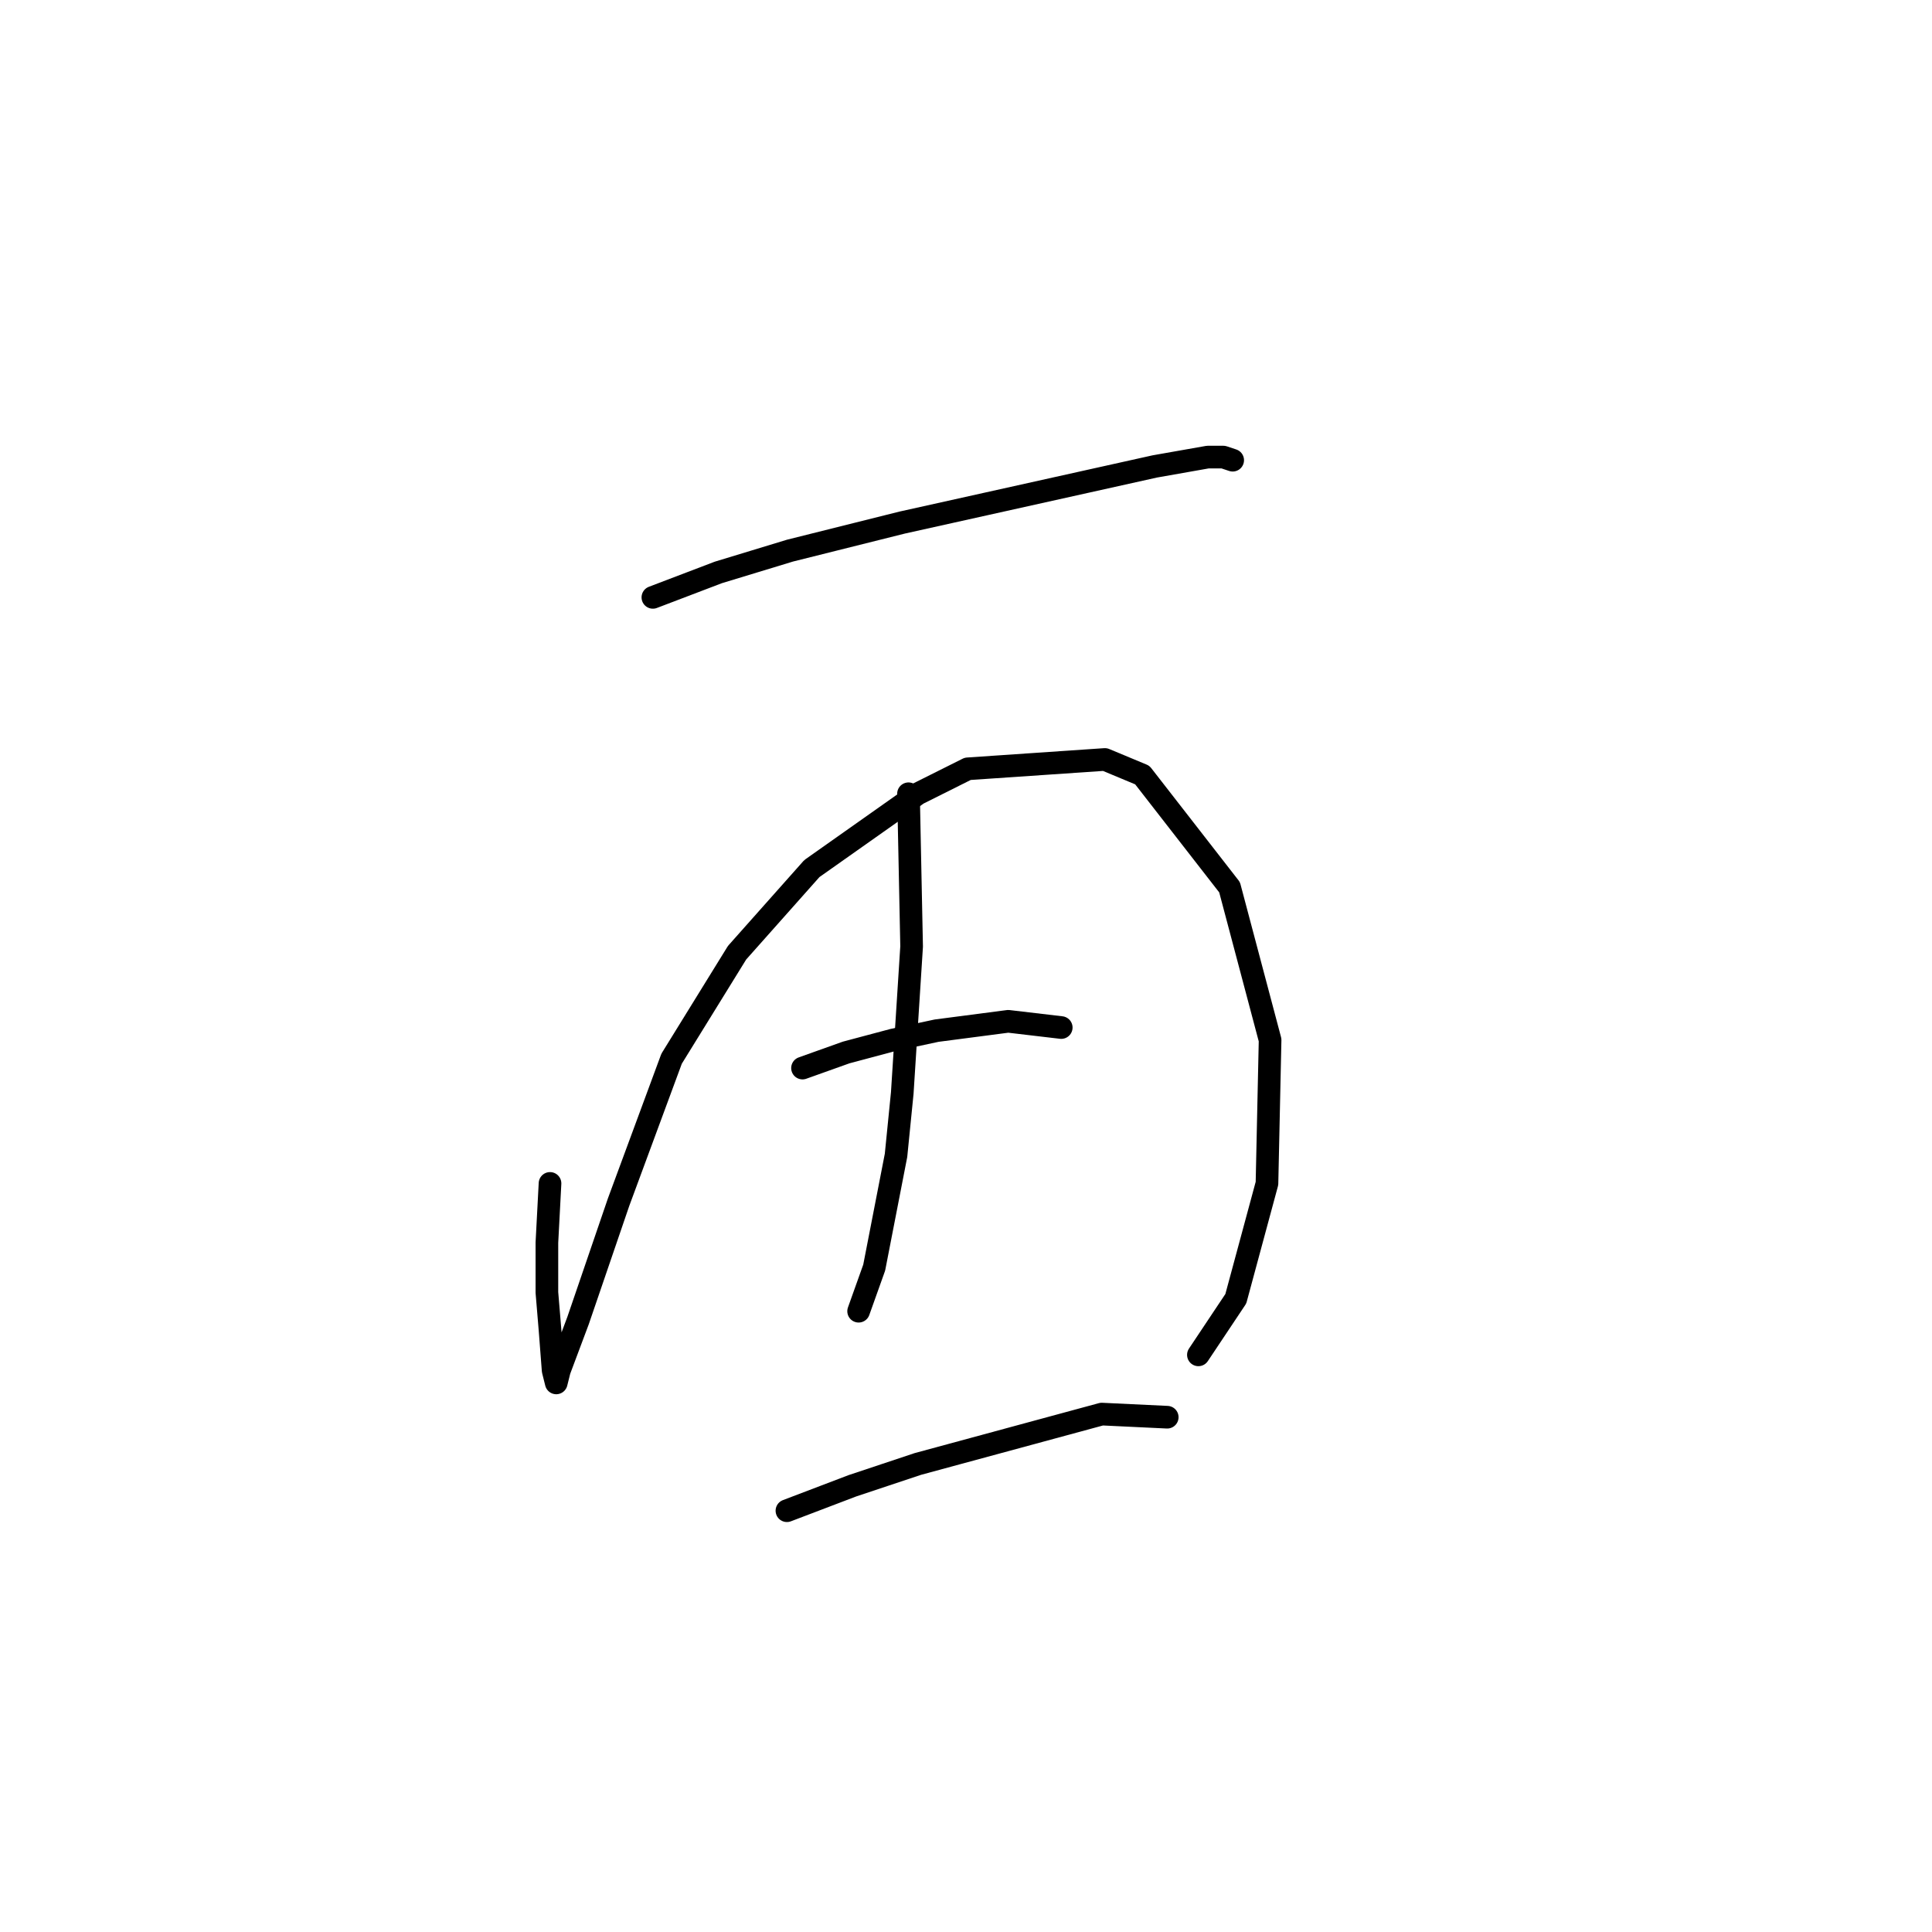 <?xml version="1.0" standalone="no"?>
    <svg width="256" height="256" xmlns="http://www.w3.org/2000/svg" version="1.1">
    <polyline stroke="black" stroke-width="3" stroke-linecap="round" fill="transparent" stroke-linejoin="round" points="86.51 79.155 95.184 75.85 104.685 72.959 119.554 69.241 130.707 66.763 153.011 61.806 160.033 60.567 162.099 60.567 163.338 60.98 163.338 60.98 " />
        <polyline stroke="black" stroke-width="3" stroke-linecap="round" fill="transparent" stroke-linejoin="round" points="72.88 156.808 72.467 164.656 72.467 171.265 72.88 176.221 73.293 181.591 73.706 183.243 74.119 181.591 76.597 174.982 81.967 159.286 88.989 140.286 97.663 126.242 107.576 115.09 121.62 105.177 128.228 101.872 146.403 100.633 151.359 102.698 162.925 117.568 168.294 137.808 167.881 156.808 163.751 172.091 158.794 179.526 158.794 179.526 " />
        <polyline stroke="black" stroke-width="3" stroke-linecap="round" fill="transparent" stroke-linejoin="round" points="120.38 105.177 120.794 125.416 119.554 144.83 118.728 153.091 115.837 167.96 113.772 173.743 113.772 173.743 " />
        <polyline stroke="black" stroke-width="3" stroke-linecap="round" fill="transparent" stroke-linejoin="round" points="106.337 141.525 112.119 139.46 118.315 137.808 124.098 136.569 133.598 135.329 140.62 136.155 140.62 136.155 " />
        <polyline stroke="black" stroke-width="3" stroke-linecap="round" fill="transparent" stroke-linejoin="round" points="104.271 200.178 112.946 196.874 121.62 193.983 145.99 187.374 154.664 187.787 154.664 187.787 " />
        </svg>